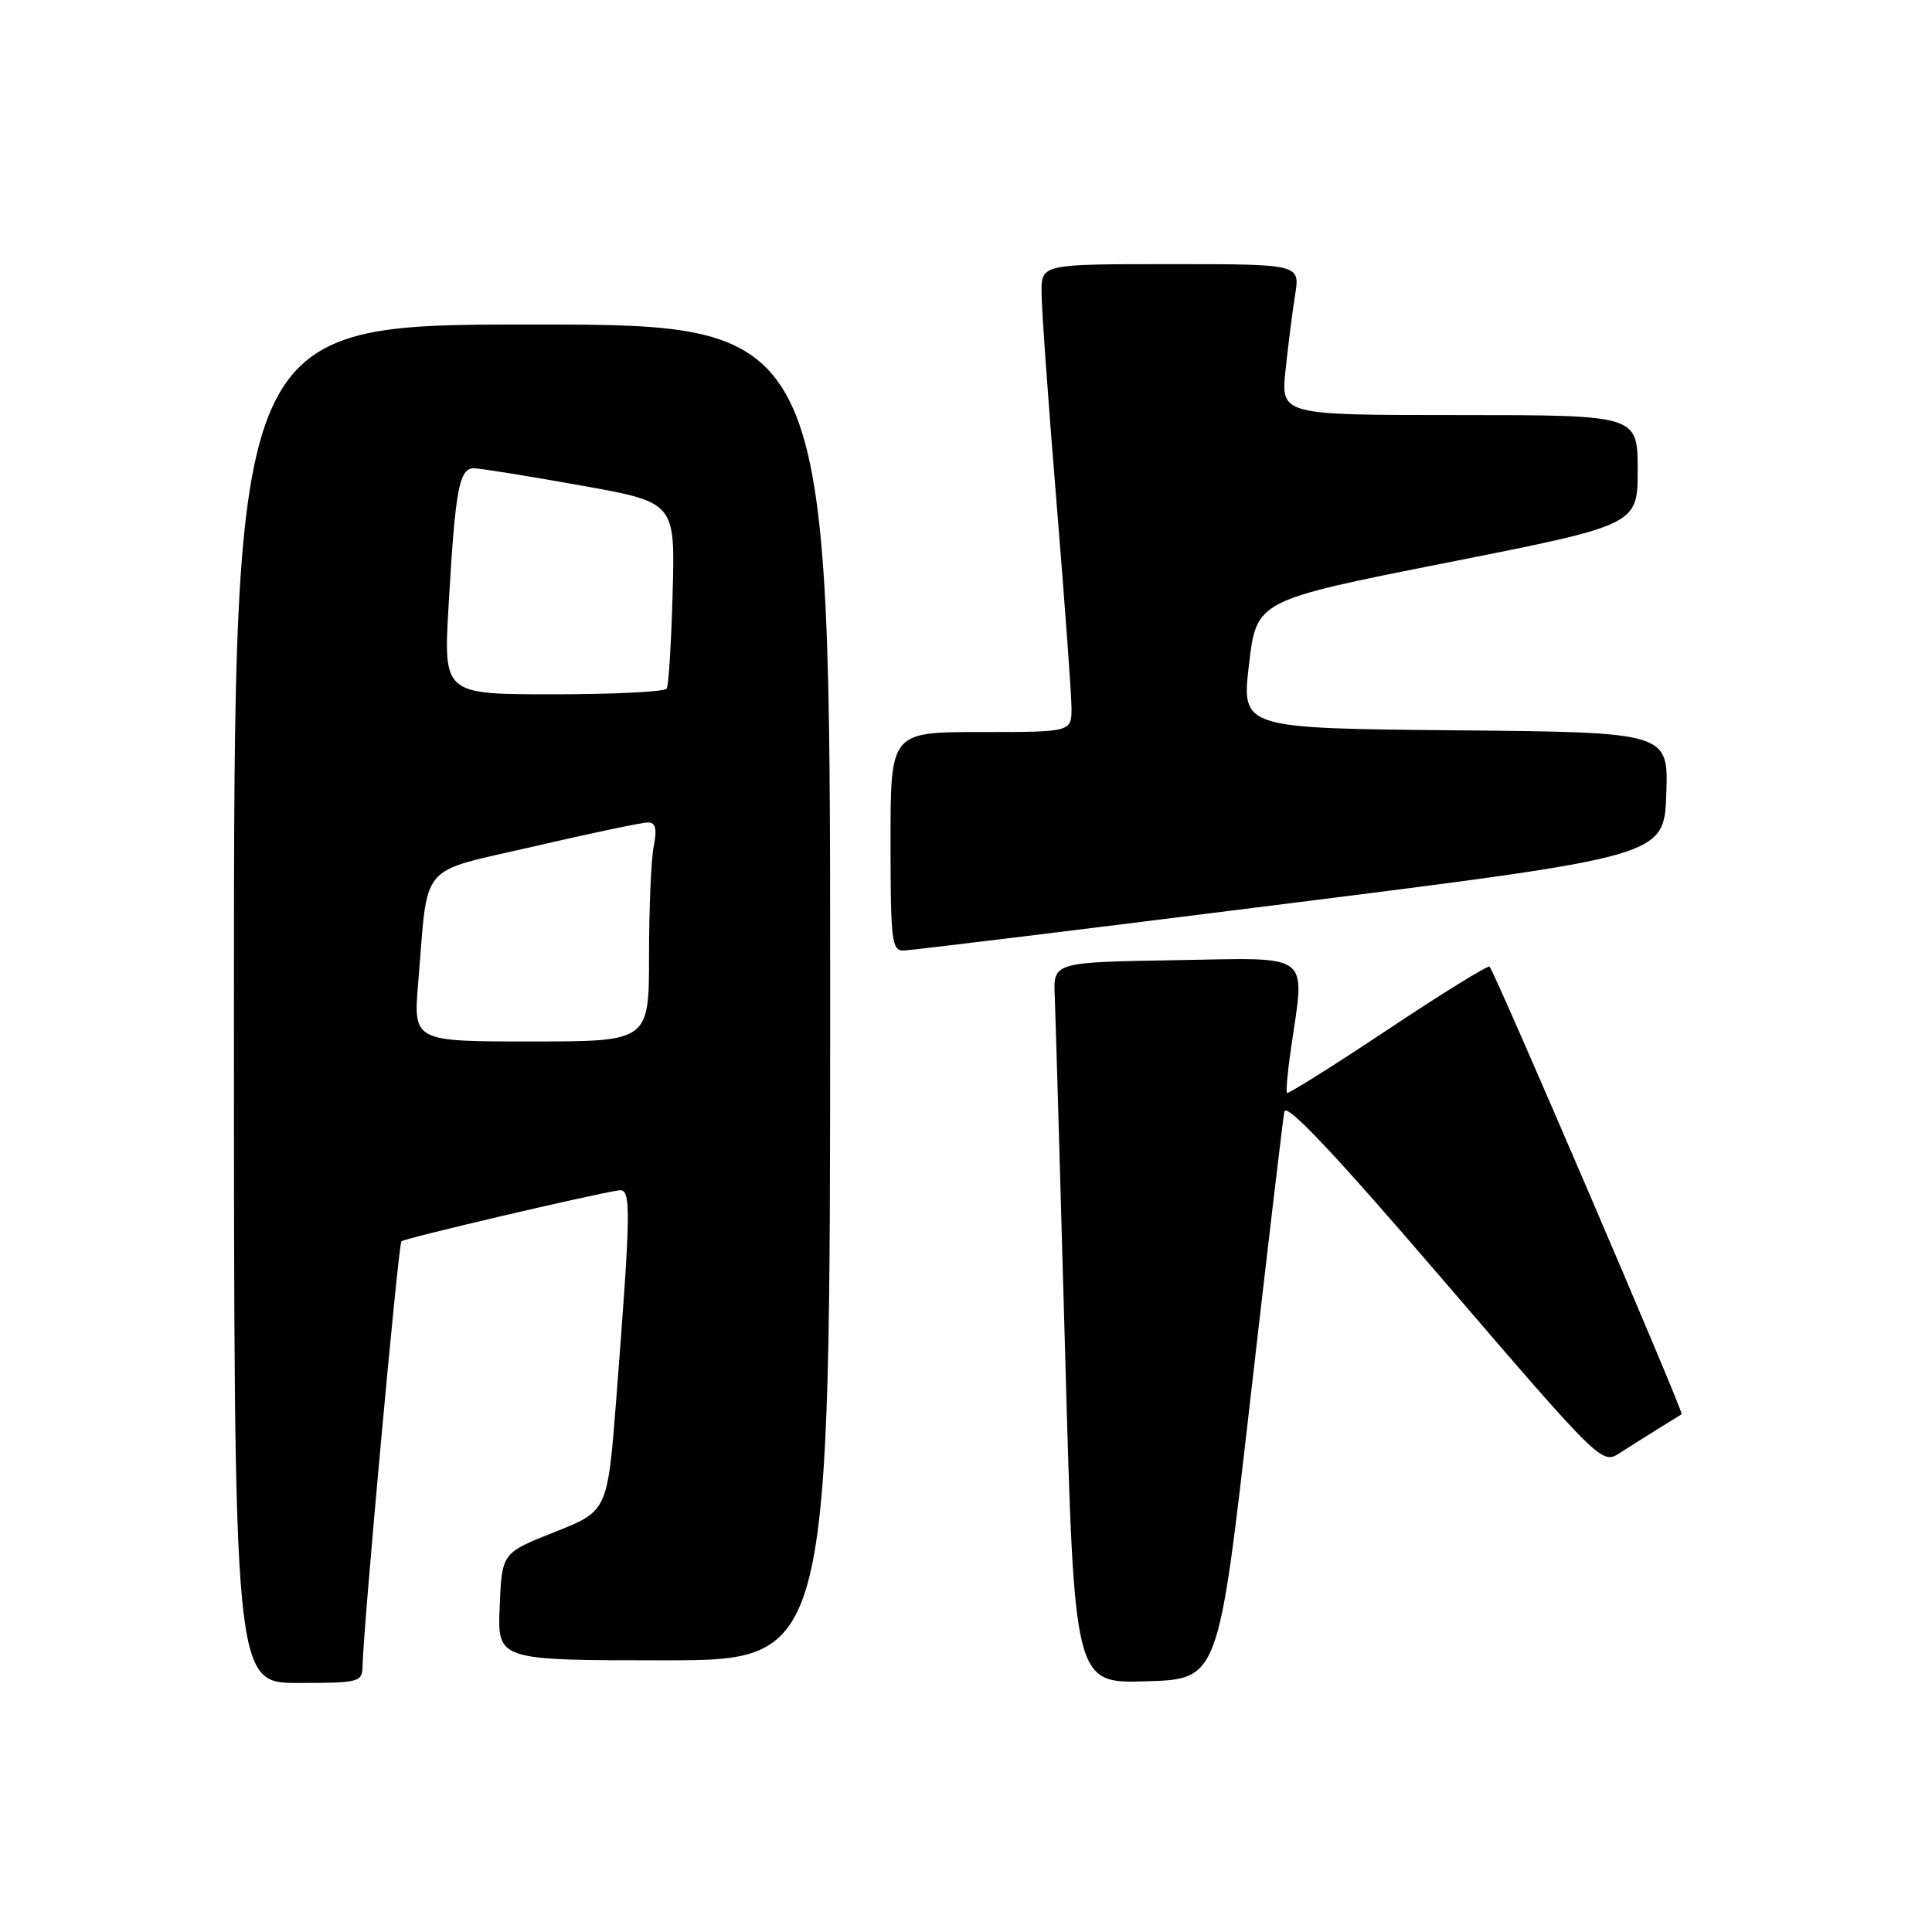 <?xml version="1.0" encoding="UTF-8" standalone="no"?>
<!DOCTYPE svg PUBLIC "-//W3C//DTD SVG 1.1//EN" "http://www.w3.org/Graphics/SVG/1.1/DTD/svg11.dtd" >
<svg xmlns="http://www.w3.org/2000/svg" xmlns:xlink="http://www.w3.org/1999/xlink" version="1.1" viewBox="0 0 256 256">
 <g >
 <path fill="currentColor"
d=" M 48.04 220.75 C 48.13 215.74 52.78 164.88 53.19 164.48 C 53.58 164.08 78.28 158.29 81.98 157.73 C 83.66 157.47 83.63 159.89 81.66 185.37 C 80.50 200.23 80.50 200.23 73.50 203.00 C 66.50 205.77 66.50 205.77 66.21 212.88 C 65.91 220.00 65.91 220.00 87.96 220.00 C 110.00 220.00 110.00 220.00 110.00 131.50 C 110.00 43.00 110.00 43.00 70.50 43.00 C 31.00 43.00 31.00 43.00 31.00 133.00 C 31.00 223.00 31.00 223.00 39.50 223.00 C 47.64 223.00 48.00 222.90 48.04 220.75 Z  M 165.63 185.81 C 167.94 165.62 169.99 148.30 170.18 147.31 C 170.42 146.04 176.76 152.76 191.38 169.79 C 212.08 193.89 212.25 194.06 214.62 192.54 C 215.93 191.69 218.24 190.24 219.75 189.30 C 221.26 188.37 222.65 187.51 222.83 187.39 C 223.14 187.19 198.15 128.94 197.38 128.09 C 197.18 127.86 191.12 131.61 183.91 136.41 C 176.70 141.21 170.68 144.99 170.53 144.82 C 170.38 144.64 170.61 142.03 171.05 139.00 C 172.94 126.03 174.09 126.91 155.78 127.23 C 139.56 127.50 139.56 127.50 139.76 132.00 C 139.86 134.47 140.49 155.98 141.15 179.78 C 142.35 223.07 142.35 223.07 151.89 222.78 C 161.44 222.50 161.44 222.50 165.63 185.81 Z  M 171.00 119.68 C 220.50 113.45 220.50 113.45 220.79 105.24 C 221.08 97.03 221.08 97.03 192.79 96.77 C 164.50 96.50 164.50 96.50 165.50 88.03 C 166.50 79.55 166.50 79.55 191.75 74.55 C 217.00 69.55 217.00 69.55 217.00 62.27 C 217.00 55.00 217.00 55.00 193.36 55.00 C 169.72 55.00 169.72 55.00 170.34 49.06 C 170.68 45.80 171.25 41.30 171.61 39.06 C 172.26 35.00 172.26 35.00 155.13 35.00 C 138.00 35.00 138.00 35.00 138.01 38.75 C 138.01 40.81 138.90 53.30 139.99 66.50 C 141.07 79.70 141.97 91.96 141.98 93.75 C 142.00 97.00 142.00 97.00 130.00 97.00 C 118.00 97.00 118.00 97.00 118.00 111.50 C 118.00 124.66 118.16 126.00 119.75 125.95 C 120.71 125.93 143.77 123.11 171.00 119.68 Z  M 55.41 130.25 C 56.78 113.93 55.23 115.76 70.81 112.14 C 78.34 110.39 85.12 108.97 85.88 108.98 C 86.88 108.99 87.08 109.84 86.62 112.13 C 86.28 113.84 86.00 120.37 86.00 126.63 C 86.00 138.00 86.00 138.00 70.38 138.00 C 54.77 138.00 54.77 138.00 55.41 130.25 Z  M 59.44 80.25 C 60.34 64.65 60.84 61.99 62.86 62.05 C 63.76 62.08 70.12 63.10 76.98 64.33 C 89.46 66.56 89.46 66.56 89.13 78.53 C 88.95 85.11 88.60 90.84 88.34 91.25 C 88.09 91.66 81.33 92.00 73.32 92.00 C 58.76 92.00 58.76 92.00 59.44 80.25 Z "/>
</g>
</svg>